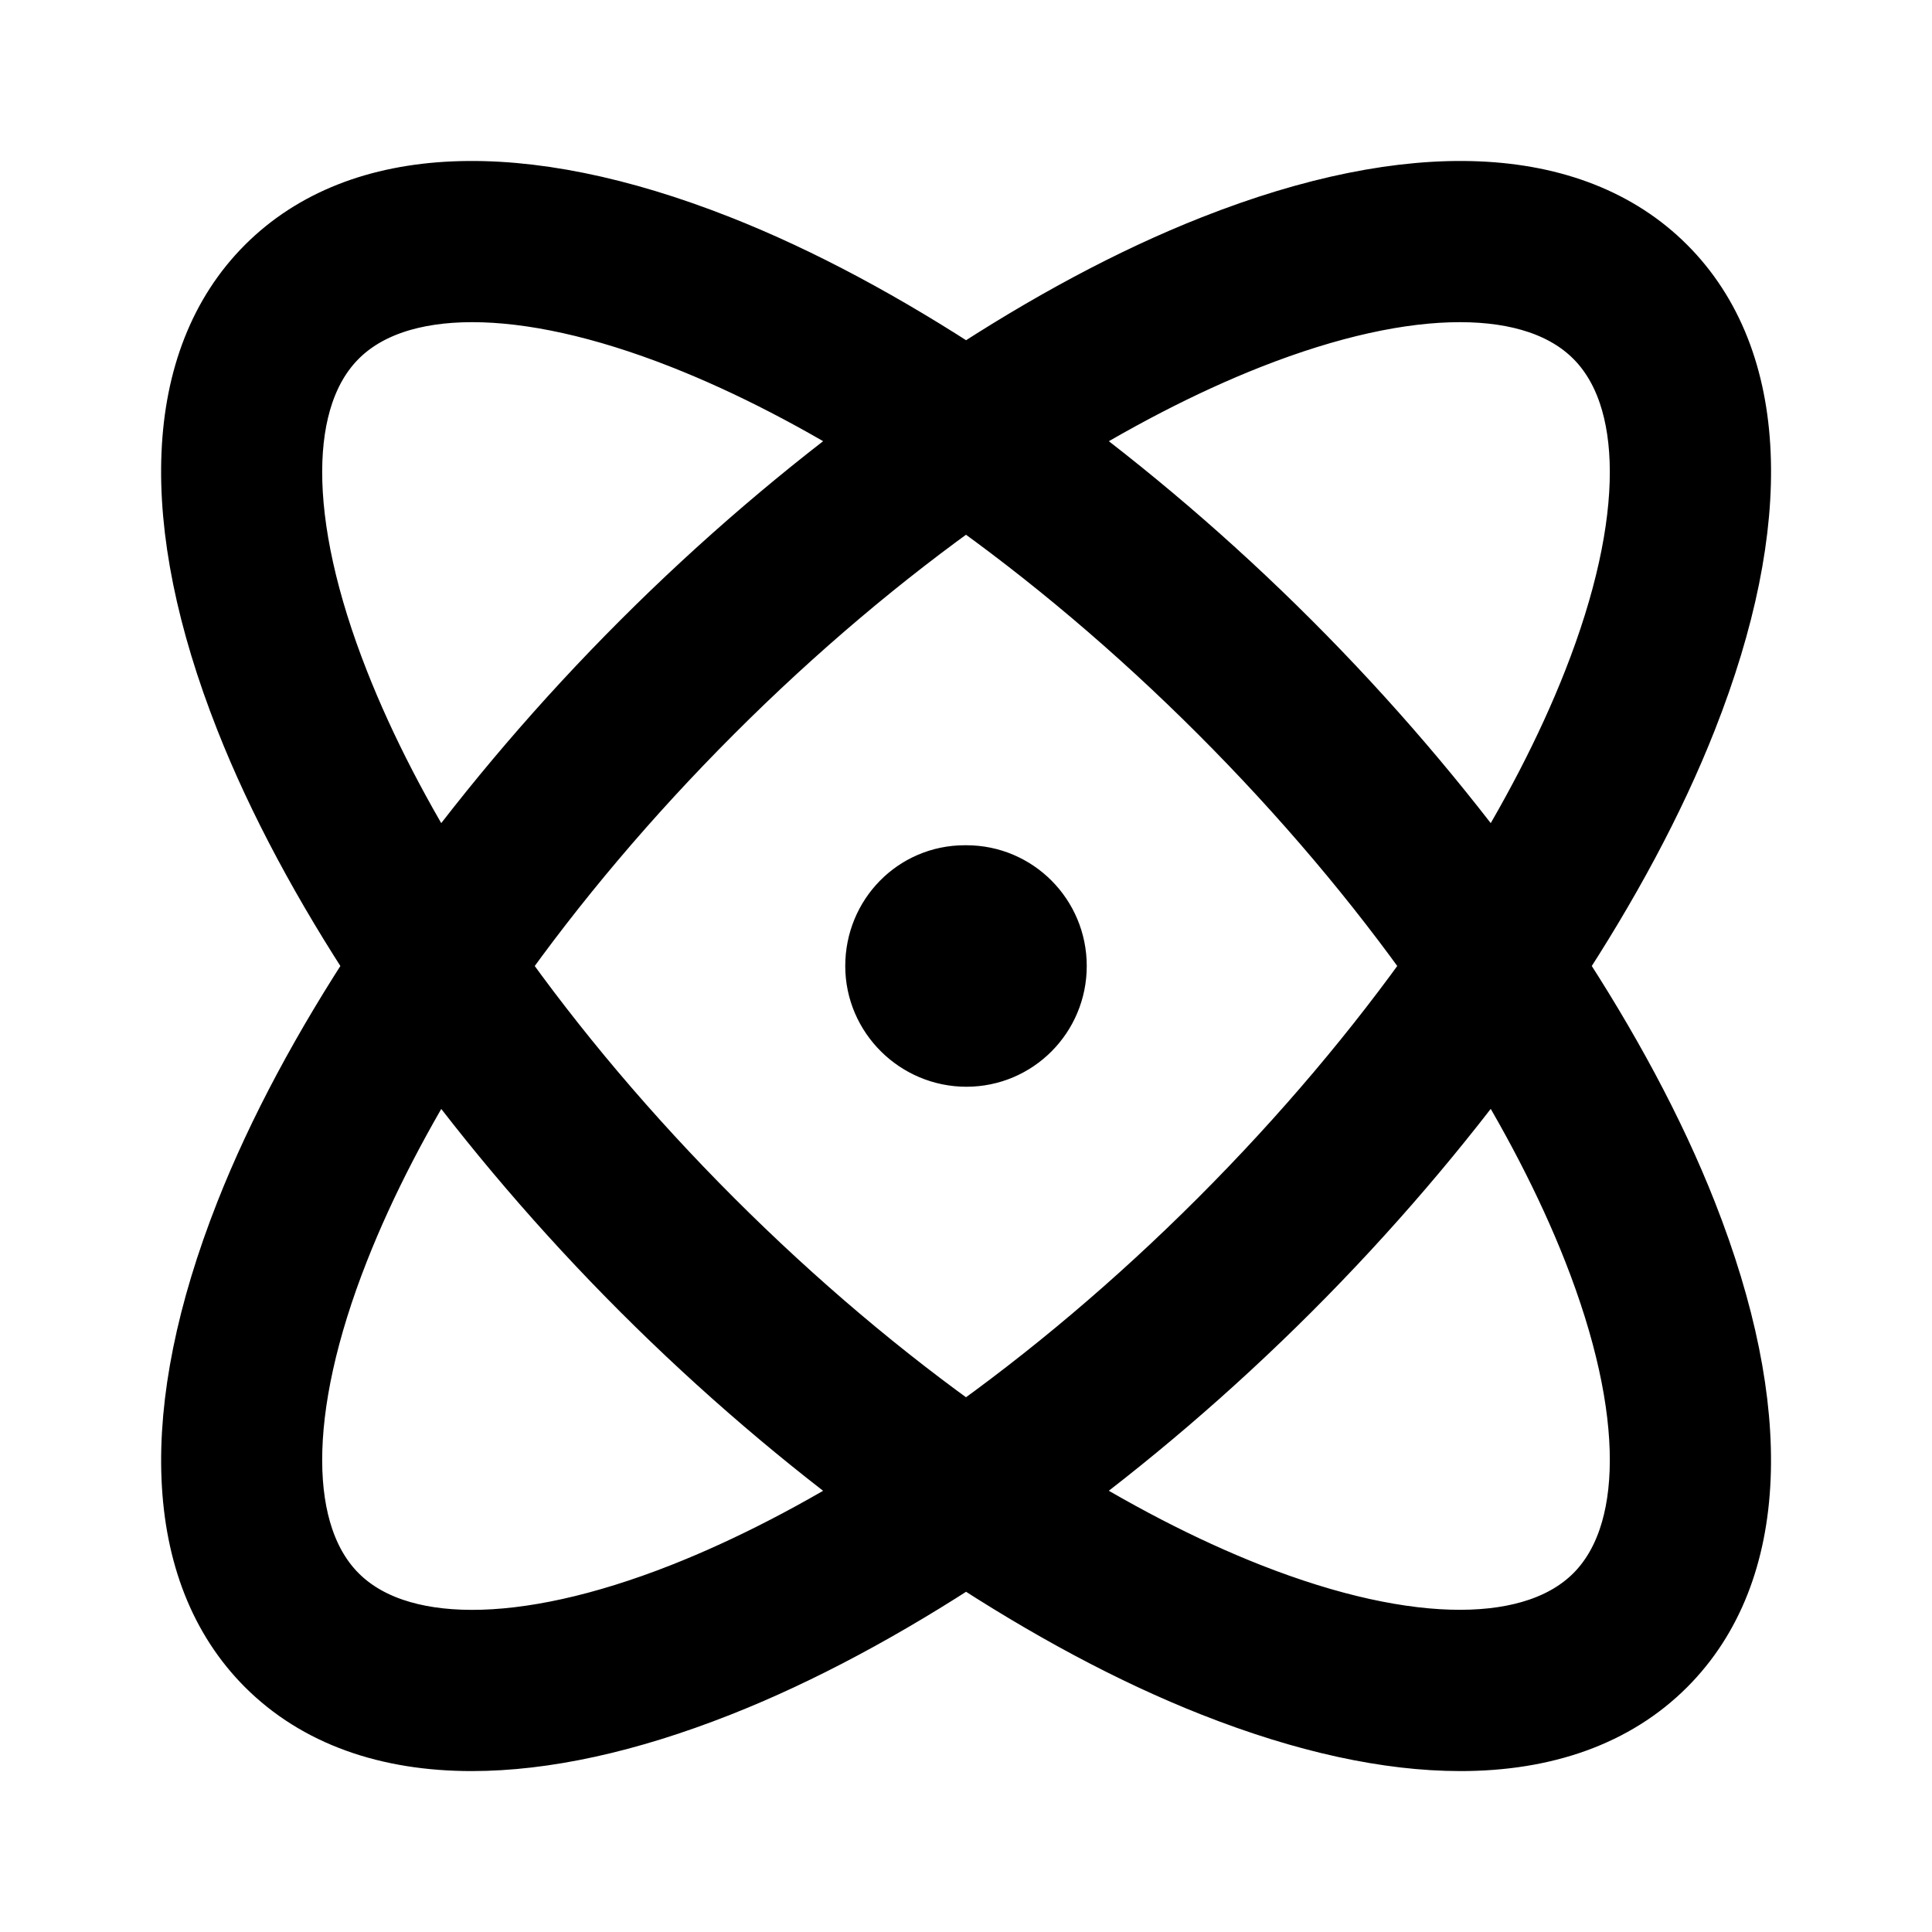 <svg viewBox="0 0 24 24" fill="currentColor" stroke="currentColor" xmlns="http://www.w3.org/2000/svg">
<path d="M19.178 12C19.871 10.948 20.439 9.897 20.837 8.886C21.796 6.453 21.713 4.503 20.605 3.395C19.499 2.288 17.547 2.204 15.115 3.163C14.104 3.561 13.053 4.129 12.001 4.822C10.949 4.129 9.898 3.561 8.887 3.163C6.455 2.204 4.503 2.288 3.397 3.395C2.289 4.502 2.206 6.453 3.165 8.886C3.563 9.897 4.131 10.948 4.824 12C4.131 13.052 3.563 14.103 3.165 15.114C2.207 17.547 2.289 19.497 3.397 20.605C3.993 21.201 4.833 21.501 5.861 21.501C6.743 21.501 7.764 21.28 8.887 20.837C9.898 20.439 10.949 19.871 12.001 19.178C13.053 19.871 14.104 20.439 15.115 20.837C16.239 21.28 17.26 21.501 18.141 21.501C19.169 21.501 20.009 21.202 20.605 20.605C21.713 19.497 21.795 17.547 20.837 15.114C20.439 14.103 19.871 13.052 19.178 12ZM15.48 4.093C16.481 3.699 17.382 3.502 18.134 3.502C18.892 3.502 19.496 3.702 19.897 4.103C20.695 4.9 20.698 6.51 19.906 8.52C19.574 9.363 19.119 10.237 18.564 11.117C17.803 10.075 16.925 9.042 15.941 8.058C14.958 7.075 13.925 6.197 12.883 5.435C13.764 4.88 14.638 4.425 15.48 4.093ZM8.766 8.765C9.807 7.723 10.902 6.802 12 6.027C13.098 6.802 14.193 7.724 15.234 8.765C16.276 9.807 17.198 10.901 17.973 12C17.198 13.098 16.276 14.193 15.234 15.235C14.193 16.276 13.098 17.198 12 17.973C10.902 17.198 9.807 16.276 8.766 15.235C7.724 14.193 6.802 13.099 6.027 12C6.802 10.902 7.724 9.807 8.766 8.765ZM4.094 8.52C3.302 6.51 3.305 4.9 4.103 4.103C4.503 3.703 5.108 3.502 5.866 3.502C6.618 3.502 7.519 3.699 8.52 4.093C9.363 4.425 10.237 4.88 11.117 5.435C10.075 6.196 9.043 7.074 8.059 8.058C7.075 9.042 6.197 10.074 5.436 11.117C4.88 10.236 4.425 9.362 4.094 8.52ZM8.52 19.907C6.509 20.699 4.901 20.695 4.103 19.898C3.305 19.101 3.302 17.49 4.094 15.481C4.426 14.638 4.881 13.764 5.436 12.884C6.197 13.926 7.075 14.959 8.059 15.943C9.042 16.926 10.075 17.804 11.117 18.565C10.236 19.12 9.362 19.575 8.52 19.907ZM19.897 19.898C19.099 20.694 17.491 20.698 15.48 19.907C14.637 19.575 13.763 19.12 12.883 18.564C13.925 17.803 14.957 16.925 15.941 15.942C16.925 14.958 17.803 13.926 18.564 12.883C19.119 13.763 19.574 14.638 19.906 15.48C20.698 17.49 20.695 19.101 19.897 19.898ZM11 12C11 11.447 11.435 11 11.985 11H12.005C12.555 11 13 11.447 13 12C13 12.553 12.555 13 12.005 13C11.457 13 11 12.553 11 12Z" />
</svg>
